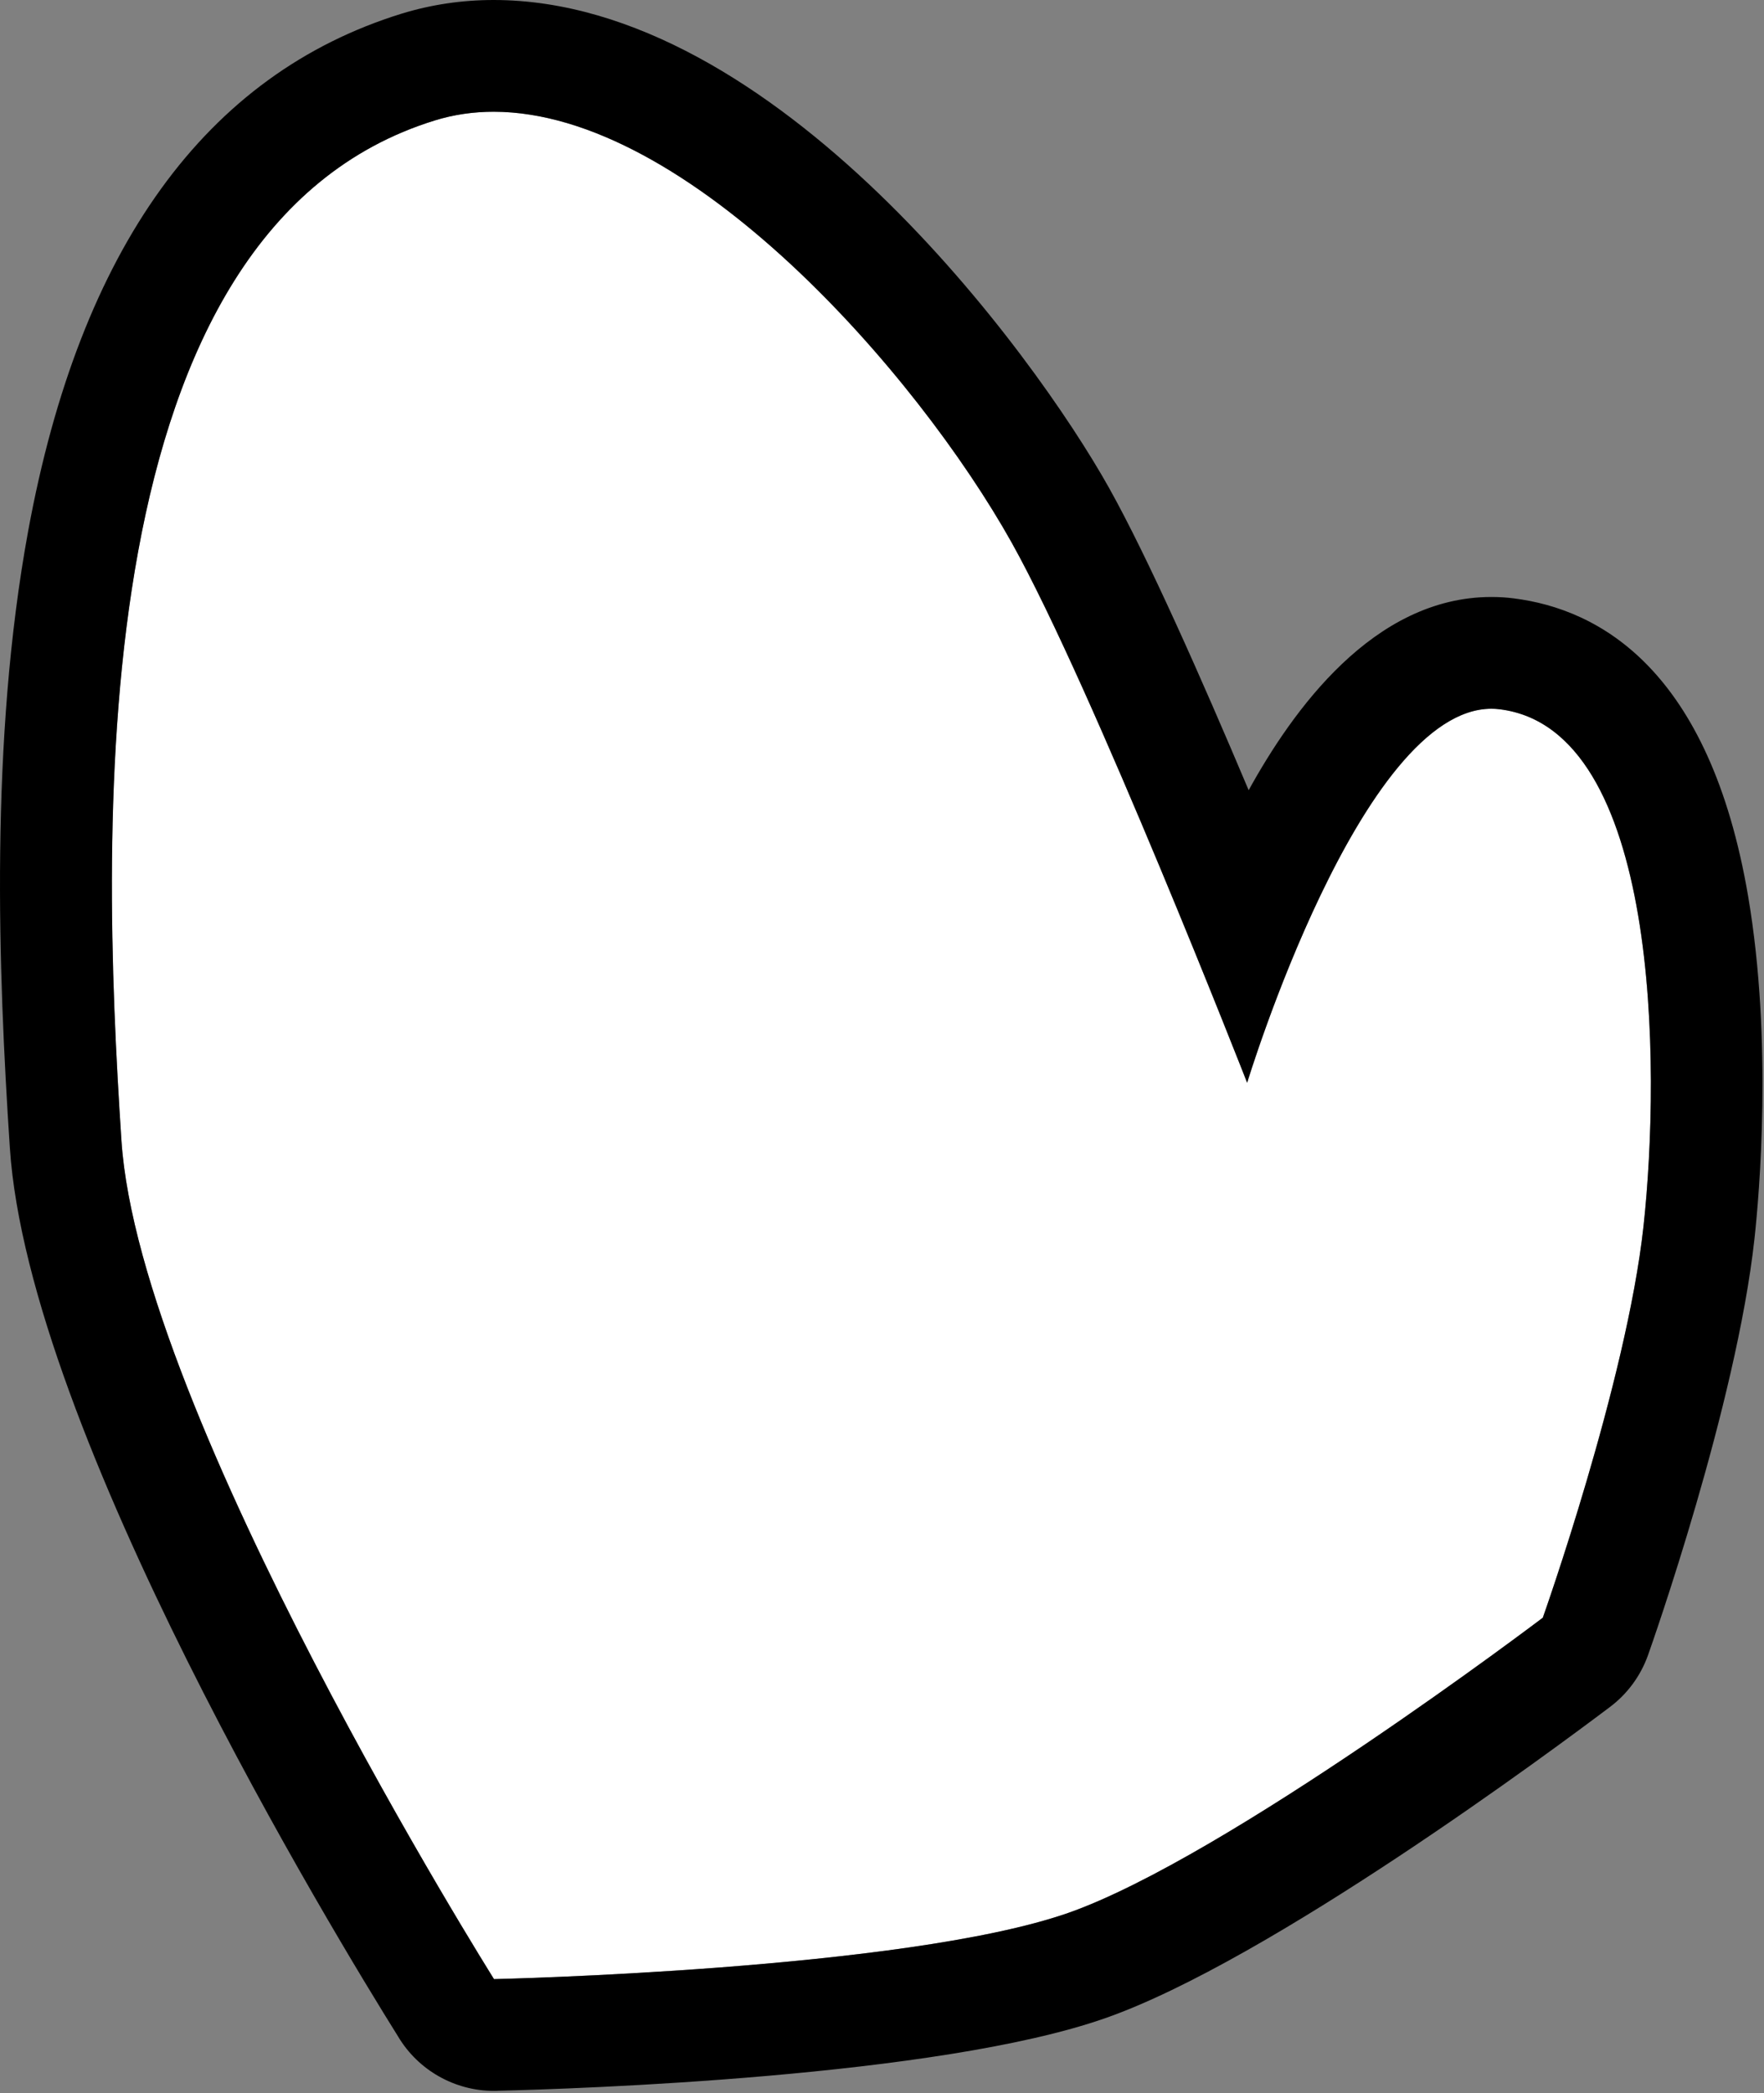 <svg width="43" height="51" viewBox="0 0 43 51" fill="none" xmlns="http://www.w3.org/2000/svg">
<rect x="0" y="0" width="43" height="51" fill="#808080" stroke="none"/>
<path fill-rule="evenodd" clip-rule="evenodd" d="M12.042 48.223C12.042 48.223 22.05 48.002 26.04 46.61C29.897 45.262 37.608 39.42 37.608 39.417C37.608 39.417 39.647 33.677 40.062 29.885C40.488 25.984 40.453 17.769 36.563 17.283C33.291 16.874 30.401 26.382 30.401 26.385C30.401 26.385 26.633 16.752 24.662 13.225C22.112 8.663 15.596 1.395 10.602 2.934C2.01 5.582 2.446 20.003 2.96 27.785C3.396 34.481 12.039 48.22 12.042 48.223Z" fill="white"/>
<path d="M12.032 2.723C16.774 2.723 22.347 9.085 24.662 13.222C26.633 16.748 30.401 26.382 30.401 26.382C30.401 26.382 33.169 17.269 36.355 17.269C36.423 17.269 36.491 17.273 36.563 17.283C40.457 17.77 40.488 25.984 40.062 29.885C39.647 33.677 37.608 39.417 37.608 39.417C37.608 39.417 29.897 45.258 26.04 46.61C22.05 48.005 12.042 48.223 12.042 48.223C12.042 48.22 3.399 34.481 2.96 27.785C2.449 20.003 2.014 5.582 10.602 2.934C11.065 2.791 11.545 2.723 12.032 2.723ZM12.032 -0C11.263 -0 10.514 0.112 9.799 0.33C5.019 1.804 1.952 6.045 0.686 12.942C-0.25 18.042 -0.046 23.648 0.24 27.965C0.693 34.876 8.151 47.137 9.707 49.626C10.197 50.446 11.089 50.947 12.042 50.947C12.08 50.947 12.117 50.947 12.155 50.943C14.01 50.899 22.847 50.61 26.939 49.176C30.942 47.777 37.89 42.613 39.245 41.592C39.671 41.272 39.994 40.833 40.174 40.326C40.263 40.077 42.326 34.229 42.768 30.181C42.884 29.119 43.214 25.385 42.615 21.848C41.676 16.316 38.99 14.842 36.9 14.58C36.719 14.556 36.535 14.546 36.355 14.546C33.468 14.546 31.5 17.33 30.438 19.254C29.291 16.537 27.987 13.592 27.038 11.894C25.189 8.588 18.888 -0 12.032 -0Z" fill="black"/>
</svg>
